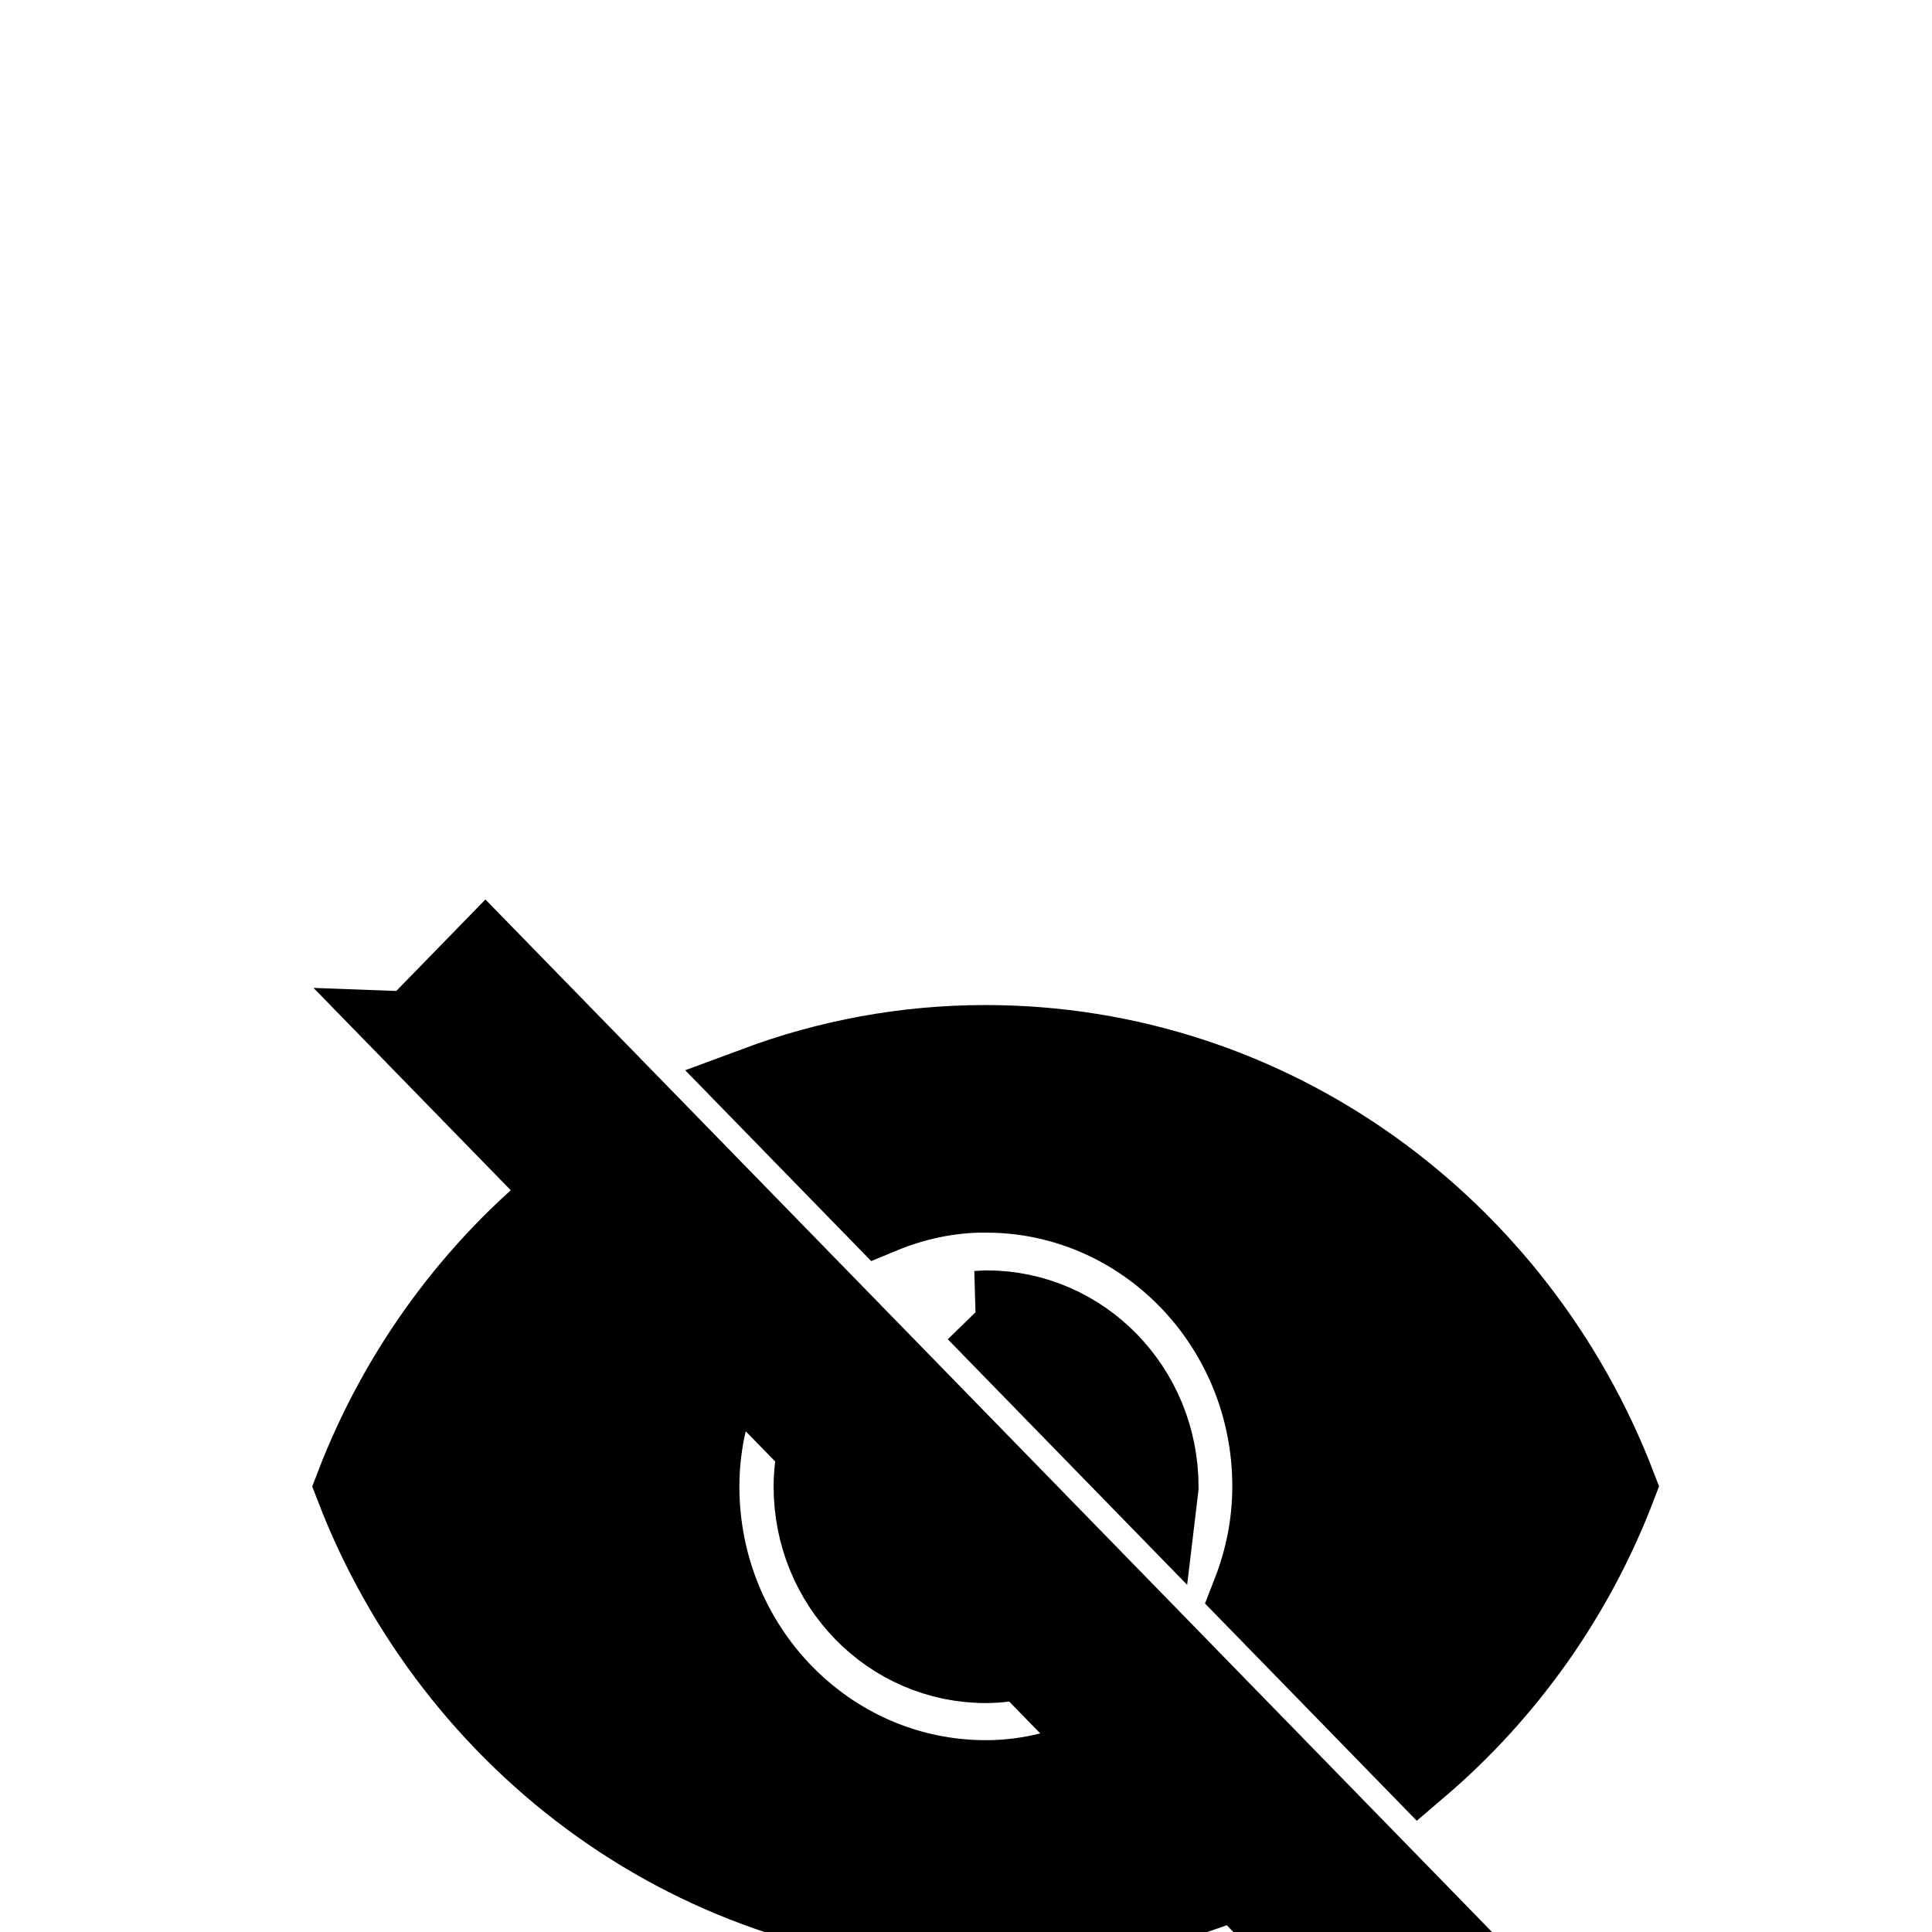 <svg width="24" height="24" xmlns="http://www.w3.org/2000/svg">

 <g>
  <title>background</title>
  <rect fill="none" id="canvas_background" height="514" width="514" y="-1" x="-1"/>
 </g>
 <g>
  <title>Layer 1</title>
  <path id="svg_1" fill="none" d="m-0.071,0l24,0l0,24l-24,0l0,-24zm0,24l24,0l0,24l-24,0l0,-24zm0,0l24,0l0,24l-24,0l0,-24zm0,0l24,0l0,24l-24,0l0,-24z"/>
  <path stroke="null" id="svg_2" d="m12.247,14.812c1.966,0 3.561,1.636 3.561,3.652c0,0.475 -0.093,0.92 -0.256,1.337l2.079,2.133c1.075,-0.92 1.923,-2.111 2.443,-3.47c-1.232,-3.207 -4.273,-5.479 -7.834,-5.479c-0.997,0 -1.951,0.183 -2.834,0.511l1.538,1.578c0.406,-0.168 0.84,-0.263 1.303,-0.263zm-7.122,-1.994l1.624,1.666l0.328,0.336c-1.182,0.942 -2.108,2.199 -2.663,3.645c1.232,3.207 4.273,5.479 7.834,5.479c1.104,0 2.158,-0.219 3.119,-0.614l0.299,0.307l2.087,2.133l0.904,-0.928l-12.627,-12.952l-0.904,0.928zm3.938,4.04l1.104,1.132c-0.036,0.153 -0.057,0.314 -0.057,0.475c0,1.213 0.954,2.191 2.136,2.191c0.157,0 0.313,-0.022 0.463,-0.058l1.104,1.132c-0.477,0.241 -1.004,0.387 -1.567,0.387c-1.966,0 -3.561,-1.636 -3.561,-3.652c0,-0.577 0.142,-1.118 0.377,-1.607zm3.069,-0.57l2.243,2.301l0.014,-0.117c0,-1.213 -0.954,-2.191 -2.136,-2.191l-0.121,0.007z"/>
 </g>
</svg>